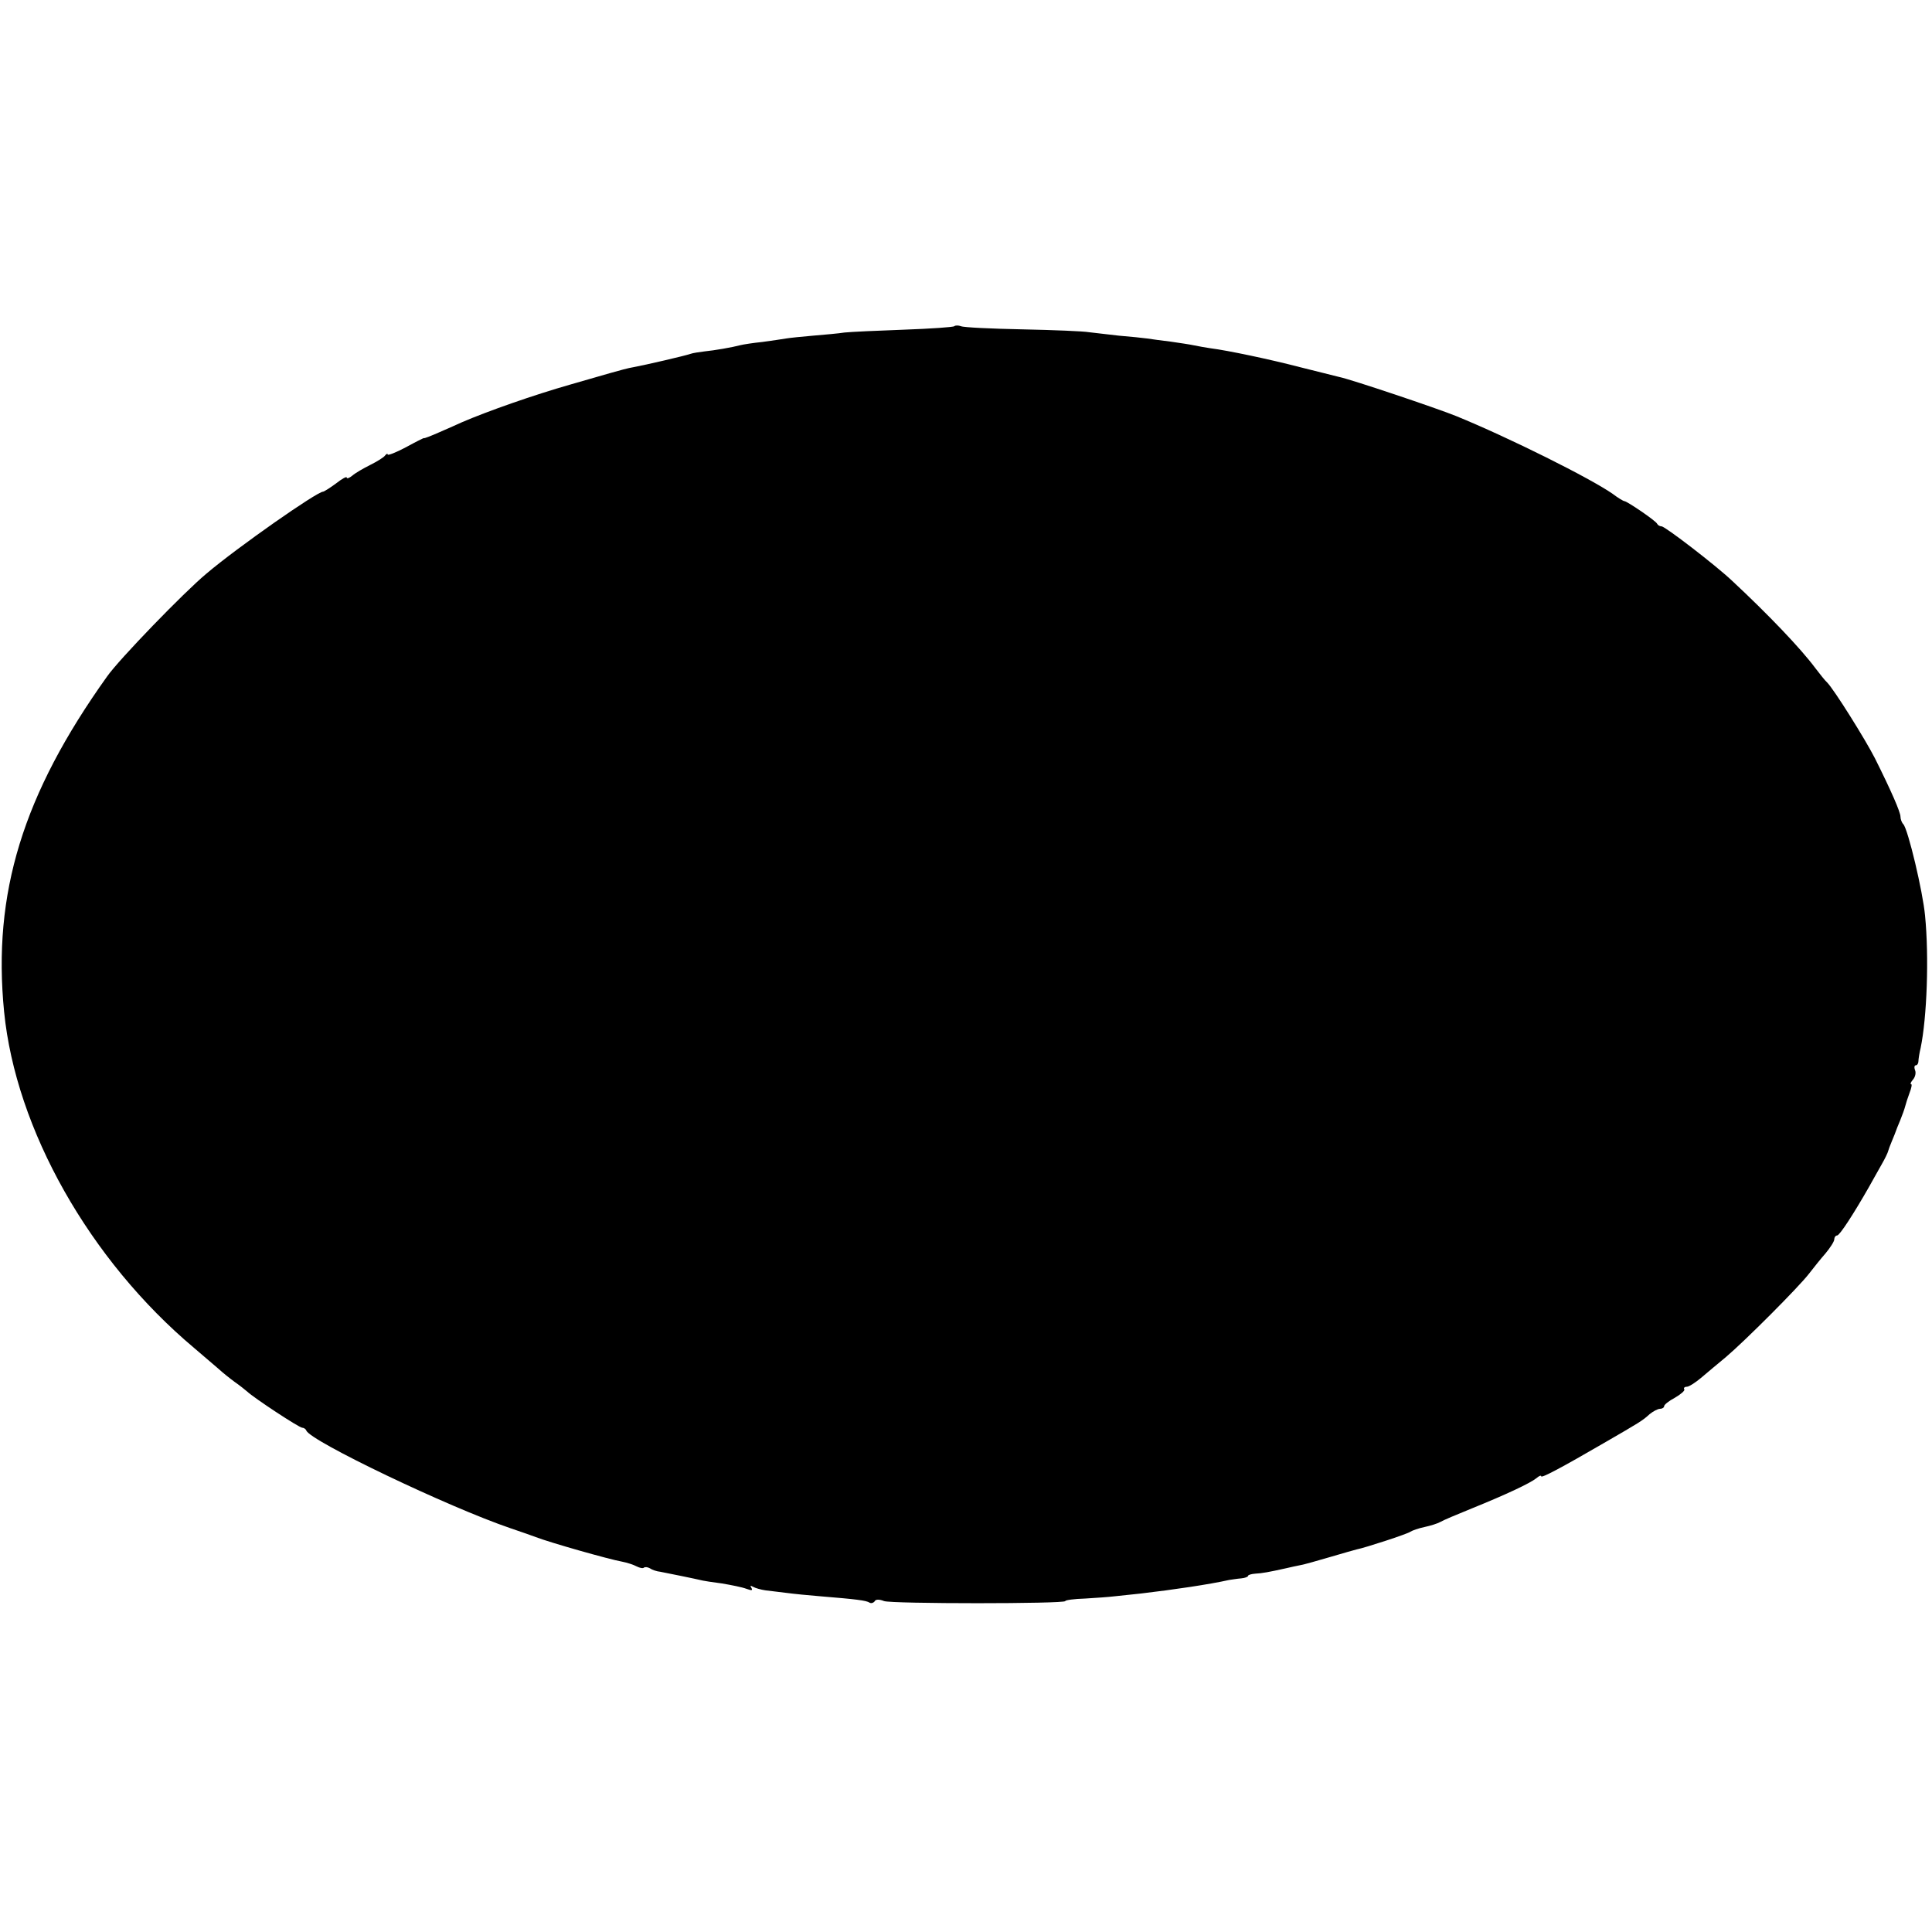 <?xml version="1.0" standalone="no"?>
<!DOCTYPE svg PUBLIC "-//W3C//DTD SVG 20010904//EN"
 "http://www.w3.org/TR/2001/REC-SVG-20010904/DTD/svg10.dtd">
<svg version="1.0" xmlns="http://www.w3.org/2000/svg"
 width="613pt" height="613pt" viewBox="0 0 613 613"
 preserveAspectRatio="xMidYMid meet">
<g transform="translate(0,613) scale(0.1,-0.1)"
fill="#000000" stroke="none">
<path d="M3028 5095 c-3 -3 -75 -8 -159 -11 -85 -3 -170 -7 -189 -9 -19 -3
-64 -7 -100 -10 -36 -3 -74 -7 -86 -9 -12 -2 -45 -7 -75 -11 -30 -3 -61 -8
-69 -10 -26 -7 -84 -17 -115 -20 -16 -2 -37 -5 -45 -8 -17 -6 -142 -35 -180
-42 -14 -2 -47 -11 -75 -19 -27 -8 -84 -24 -125 -36 -116 -33 -264 -85 -345
-120 -11 -5 -42 -19 -70 -31 -27 -12 -50 -21 -50 -19 0 1 -26 -12 -57 -29 -32
-17 -58 -27 -58 -23 0 4 -4 2 -8 -3 -4 -6 -25 -19 -47 -30 -22 -11 -48 -26
-57 -34 -10 -8 -18 -11 -18 -6 0 4 -15 -4 -34 -19 -19 -14 -38 -26 -41 -26
-19 0 -271 -176 -370 -260 -71 -59 -277 -272 -315 -326 -268 -375 -364 -689
-327 -1064 37 -373 271 -788 603 -1067 28 -24 62 -53 76 -65 14 -13 38 -32 53
-43 16 -11 33 -25 39 -30 21 -20 165 -115 175 -115 5 0 11 -4 13 -9 12 -33
451 -243 648 -310 36 -12 72 -25 80 -28 44 -17 230 -70 274 -78 16 -3 37 -10
46 -15 10 -5 20 -7 23 -4 3 3 12 2 19 -2 7 -5 22 -10 33 -11 16 -3 110 -22
135 -28 3 -1 30 -5 60 -9 30 -5 65 -12 78 -17 17 -6 21 -6 16 3 -5 7 -3 8 6 3
7 -4 25 -9 39 -11 14 -2 44 -5 66 -8 22 -3 72 -8 110 -11 110 -9 144 -13 154
-20 5 -3 12 -1 16 4 3 7 15 7 30 1 24 -9 575 -9 575 0 0 3 28 7 63 8 34 2 76
5 92 7 17 2 55 6 85 9 103 12 218 29 280 43 8 1 25 4 38 5 12 1 22 5 22 8 0 3
10 6 23 7 21 1 43 5 97 17 14 3 34 8 46 10 12 2 54 14 95 26 41 12 79 23 84
24 26 5 161 49 170 56 6 4 26 11 45 15 19 4 41 11 50 16 8 5 53 24 100 43 111
45 185 80 205 96 8 7 15 10 15 6 0 -7 64 27 200 106 114 66 121 70 144 91 11
9 26 17 33 17 7 0 13 4 13 8 0 5 15 17 34 27 19 11 33 23 30 27 -3 4 1 8 8 8
7 0 27 13 45 28 18 15 53 45 80 67 59 50 230 221 263 264 14 18 37 47 52 64
15 18 28 38 28 45 0 6 4 12 9 12 8 0 52 68 100 152 12 21 30 54 41 73 11 19
20 38 21 43 1 4 6 18 12 32 6 14 11 27 12 30 1 3 7 19 14 35 7 17 14 37 16 45
2 8 8 27 14 43 6 15 8 27 5 27 -4 0 -1 7 6 15 7 8 10 22 6 30 -3 8 -2 15 3 15
4 0 8 6 8 13 0 6 3 26 7 42 20 97 27 288 14 420 -7 76 -54 274 -69 290 -5 5
-9 16 -9 24 0 14 -29 81 -81 185 -30 59 -130 219 -152 241 -7 6 -23 27 -37 45
-46 62 -149 170 -265 278 -52 49 -212 172 -223 172 -6 0 -12 4 -14 8 -3 9 -96
72 -104 72 -3 0 -20 10 -37 23 -70 49 -328 178 -497 247 -59 24 -332 116 -371
124 -13 3 -69 17 -124 31 -96 25 -229 53 -284 60 -14 2 -37 6 -51 9 -14 3 -47
8 -75 12 -27 3 -61 8 -75 10 -14 2 -54 6 -90 9 -36 4 -78 9 -95 11 -16 3 -111
7 -210 9 -99 2 -187 6 -196 10 -8 3 -18 3 -21 0z"/>
</g>
</svg>
